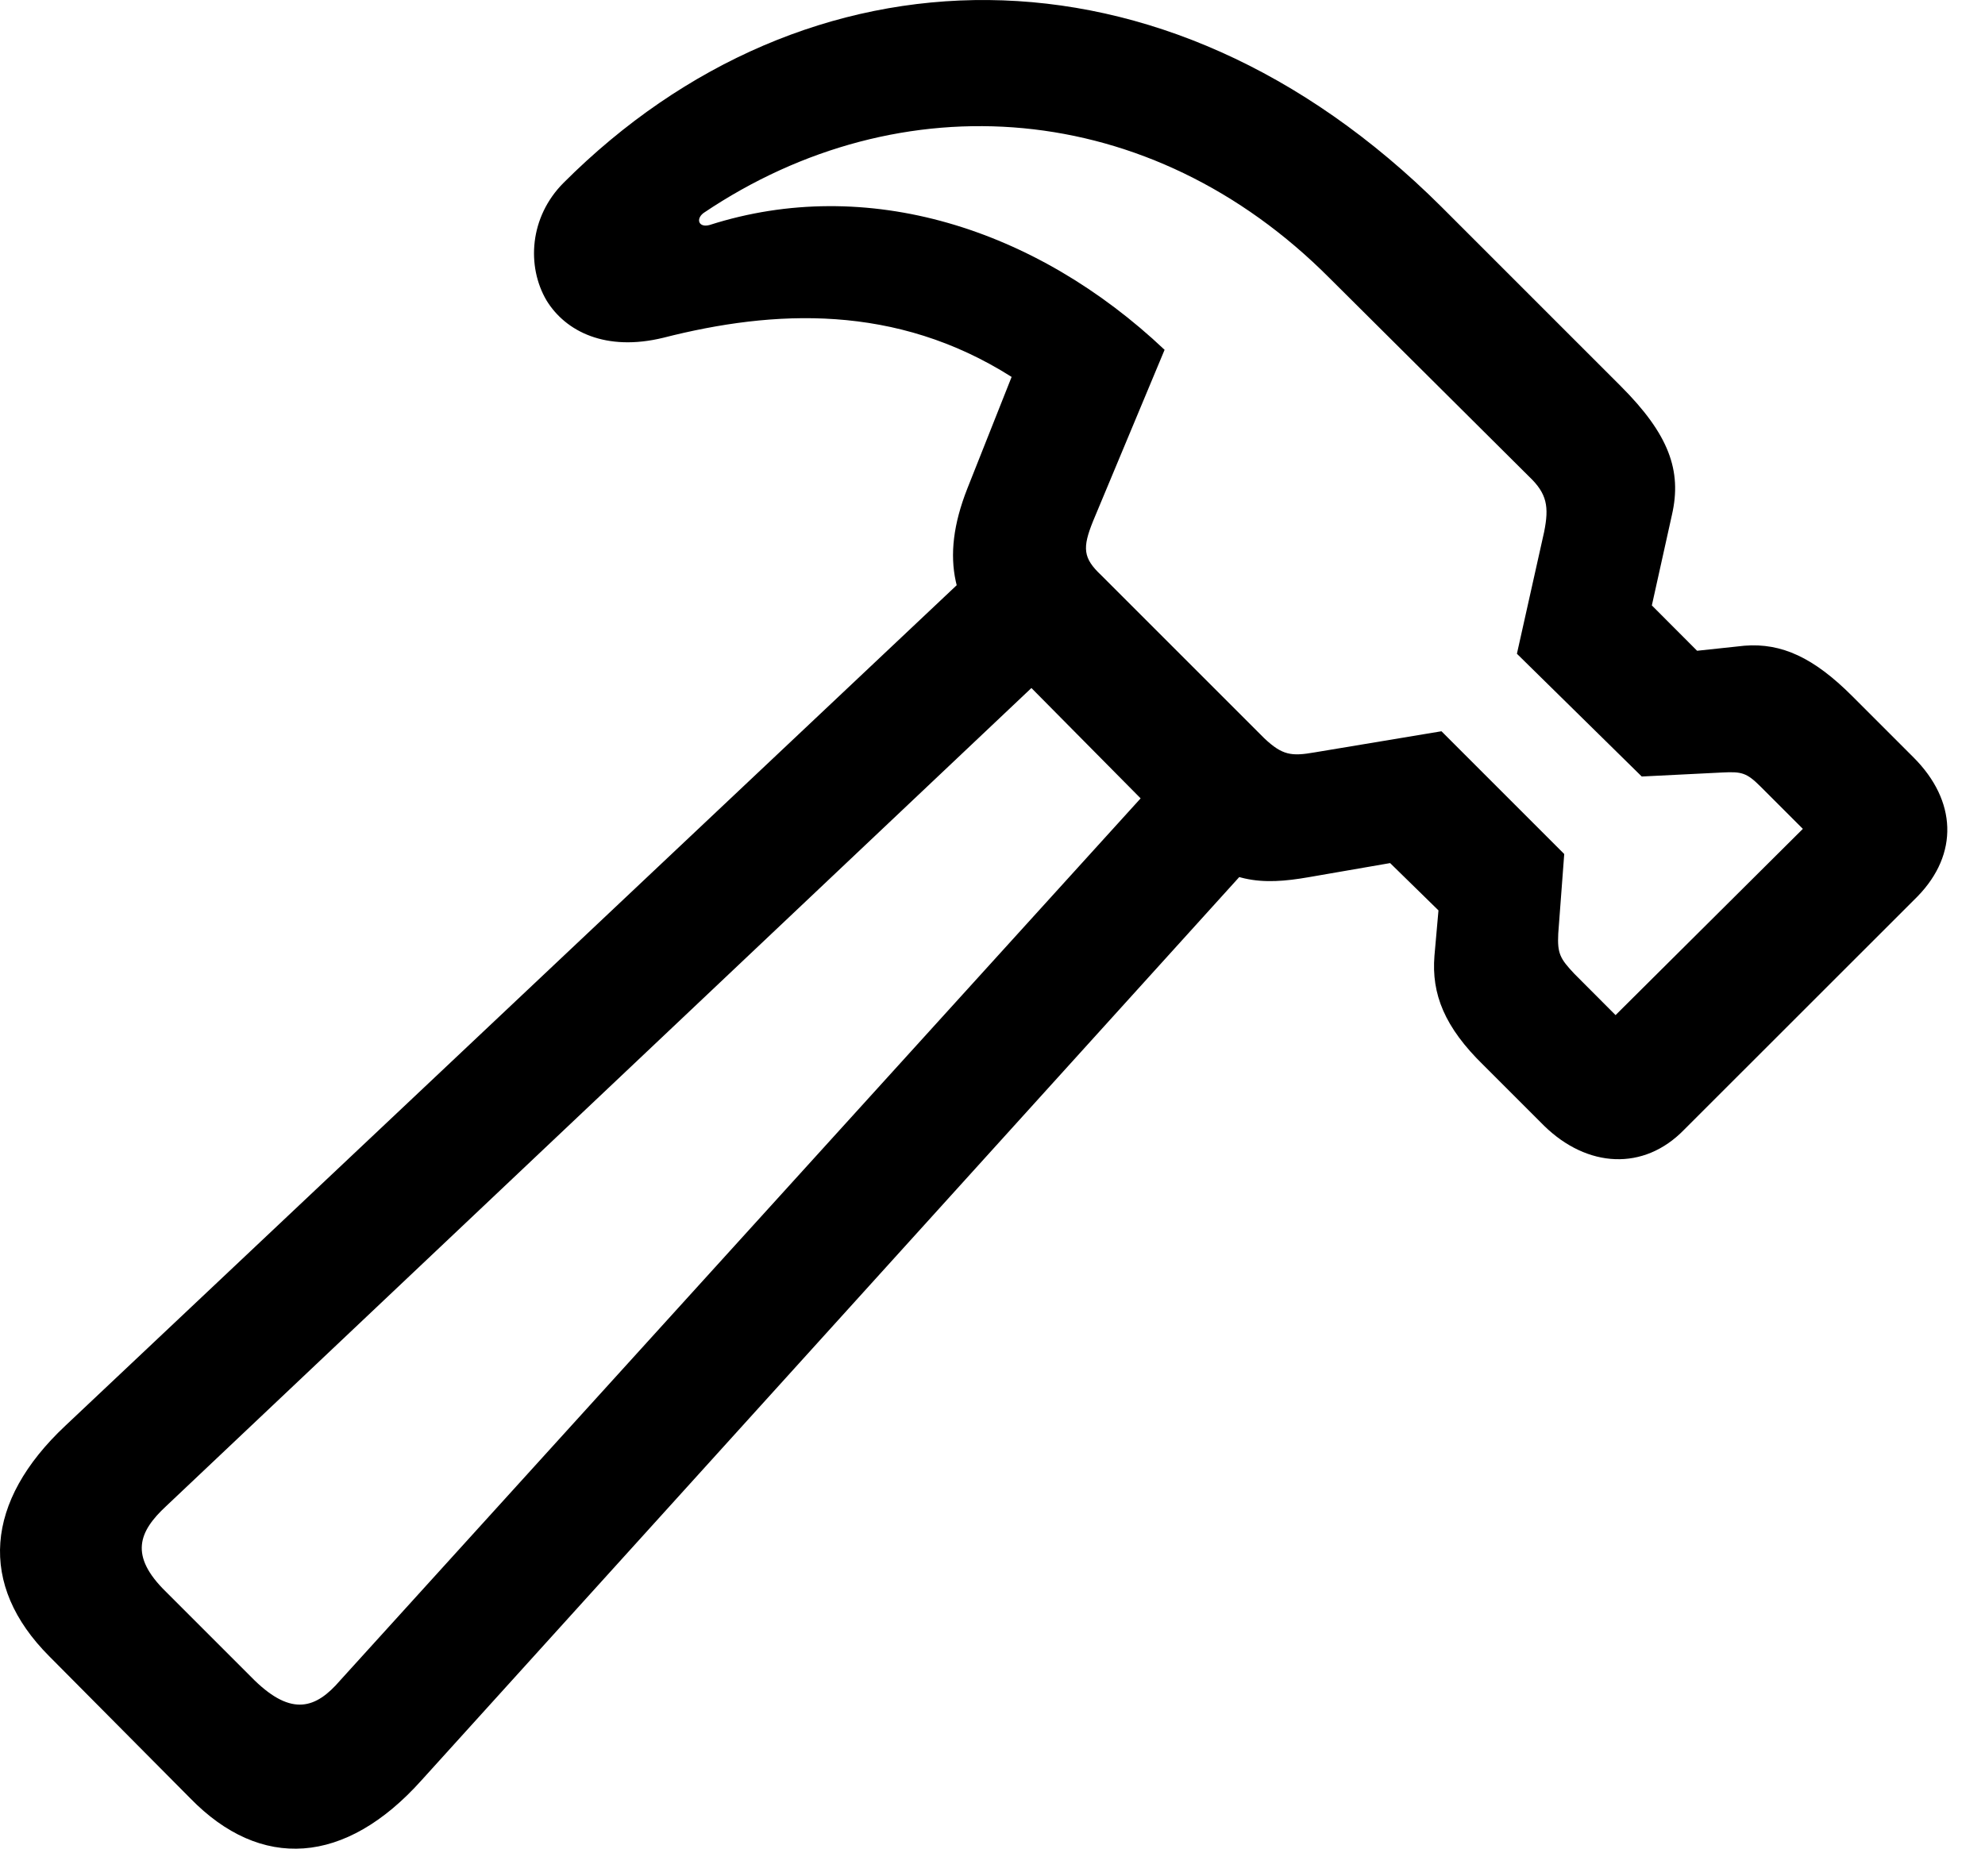 <svg version="1.1" xmlns="http://www.w3.org/2000/svg" xmlns:xlink="http://www.w3.org/1999/xlink" width="19.257" height="18.204" viewBox="0 0 19.257 18.204">
 <g>
  <rect height="18.204" opacity="0" width="19.257" x="0" y="0"/>
  <path d="M0.478 16.07L1.845 17.447C2.529 18.15 3.349 18.101 4.091 17.271L12.49 7.993L11.63 7.124L3.3 16.304C3.066 16.577 2.832 16.655 2.47 16.304L1.611 15.445C1.25 15.093 1.347 14.859 1.611 14.614L10.605 6.109L9.736 5.249L0.634 13.833C-0.147 14.566-0.215 15.376 0.478 16.07ZM5.468 1.773C5.136 2.105 5.107 2.583 5.302 2.915C5.488 3.218 5.878 3.413 6.435 3.277C7.509 3.003 8.691 2.945 9.814 3.657L9.384 4.741C9.111 5.435 9.257 5.904 9.687 6.353L11.484 8.169C11.894 8.579 12.246 8.589 12.695 8.511L13.486 8.374L13.955 8.833L13.916 9.273C13.886 9.644 14.013 9.966 14.394 10.337L14.98 10.923C15.4 11.333 15.947 11.363 16.337 10.962L18.603 8.697C19.003 8.286 18.984 7.769 18.564 7.349L17.968 6.753C17.597 6.382 17.285 6.236 16.923 6.265L16.464 6.314L16.025 5.874L16.22 4.995C16.318 4.566 16.191 4.214 15.722 3.745L13.984 2.007C11.279-0.688 7.812-0.571 5.468 1.773ZM6.826 2.066C8.74 0.777 11.162 0.952 12.9 2.7L14.834 4.624C15.009 4.79 15.029 4.917 14.98 5.161L14.716 6.343L15.927 7.534L16.709 7.495C16.894 7.486 16.943 7.495 17.08 7.632L17.49 8.042L15.673 9.849L15.273 9.448C15.136 9.302 15.107 9.253 15.117 9.058L15.175 8.286L13.984 7.095L12.753 7.3C12.529 7.339 12.441 7.329 12.265 7.163L10.683 5.581C10.507 5.415 10.498 5.318 10.605 5.054L11.298 3.394C10.048 2.212 8.408 1.695 6.884 2.183C6.777 2.212 6.748 2.124 6.826 2.066Z" fill="currentColor"/>
 </g>
</svg>
